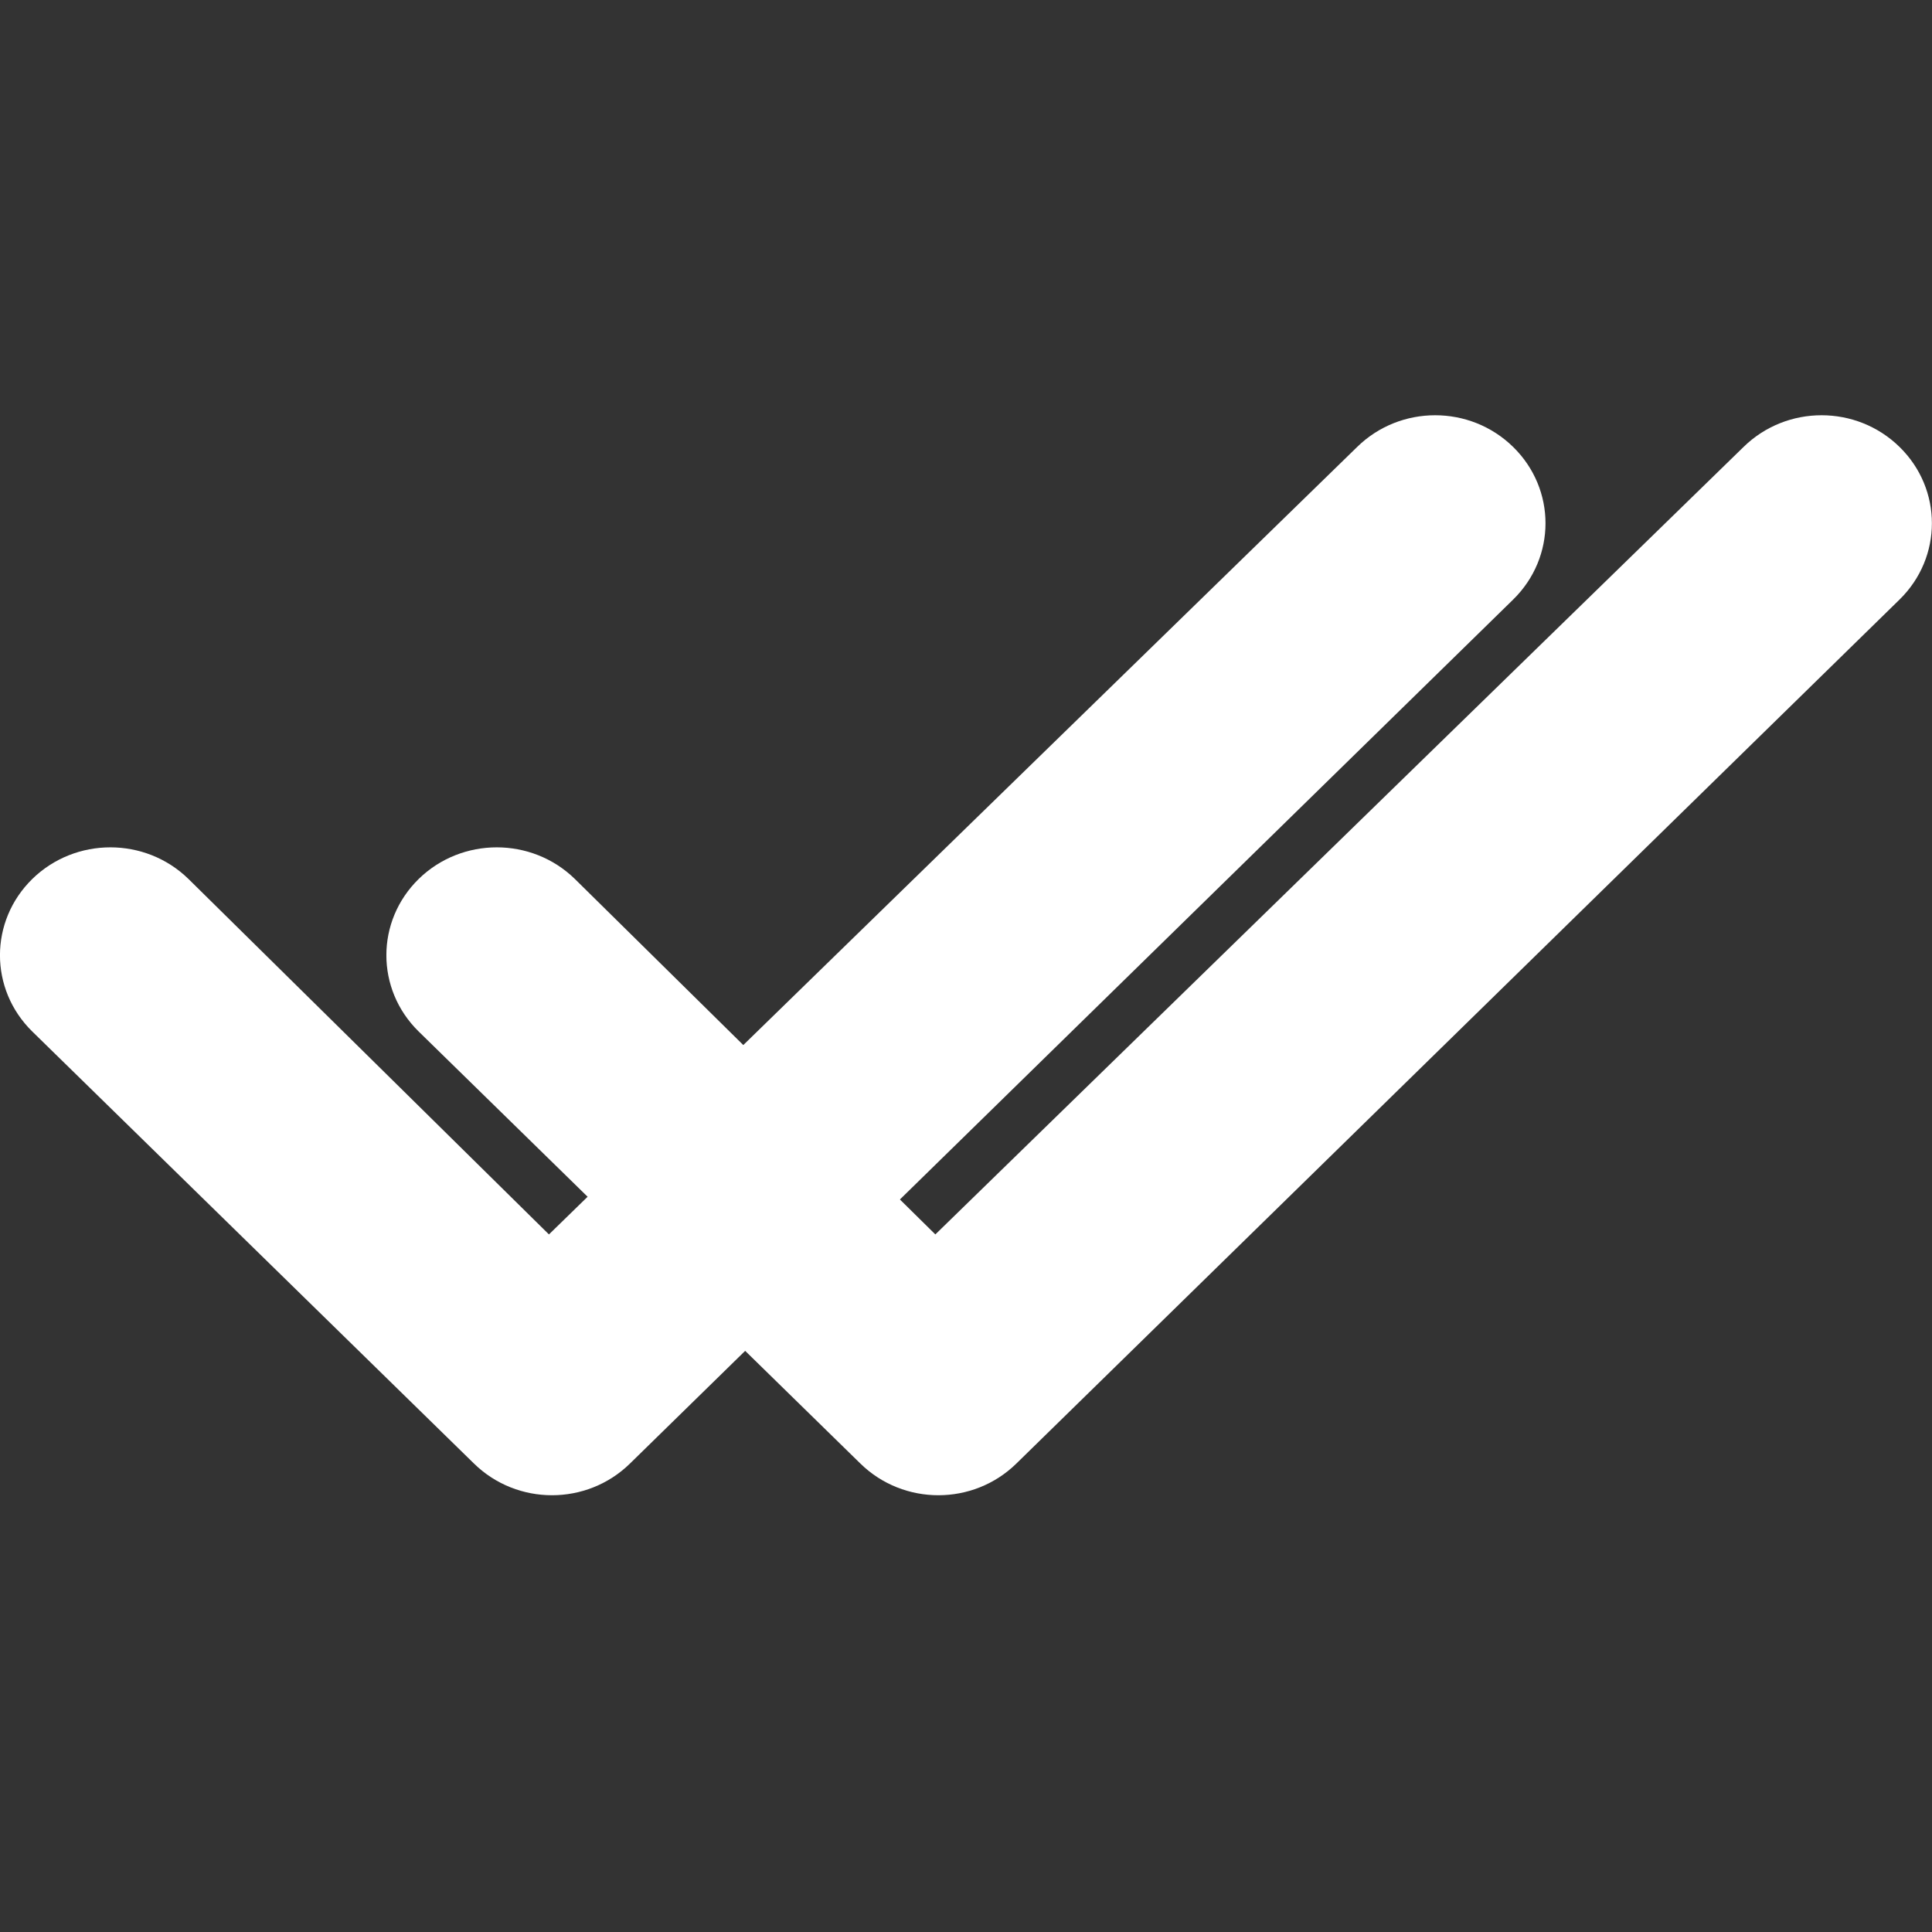 <svg width="15" height="15" viewBox="0 0 15 15" fill="none" xmlns="http://www.w3.org/2000/svg">
<rect x="0" y="0" width="15" height="15" fill="#333333" stroke="none"/>
<g clip-path="url(#clip0_63_2)">
<path d="M11.748 3.47C12.083 3.798 12.083 4.327 11.748 4.655L4.891 11.363C4.556 11.691 4.015 11.691 3.68 11.363L0.251 8.009C-0.084 7.681 -0.084 7.152 0.251 6.824C0.586 6.497 1.128 6.497 1.463 6.824L4.262 9.584L10.537 3.47C10.872 3.142 11.413 3.142 11.748 3.47Z" fill="white"/>
</g>
<g clip-path="url(#clip1_63_2)">
<path d="M14.748 3.47C15.083 3.798 15.083 4.327 14.748 4.655L7.891 11.363C7.556 11.691 7.015 11.691 6.68 11.363L3.251 8.009C2.916 7.681 2.916 7.152 3.251 6.824C3.586 6.497 4.128 6.497 4.463 6.824L7.262 9.584L13.537 3.47C13.872 3.142 14.413 3.142 14.748 3.47Z" fill="white"/>
</g>
<defs>
<clipPath id="clip0_63_2">
<rect width="12" height="13.417" fill="white" transform="translate(0 0.708)"/>
</clipPath>
<clipPath id="clip1_63_2">
<rect width="12" height="13.417" fill="white" transform="translate(3 0.708)"/>
</clipPath>
</defs>
</svg>
